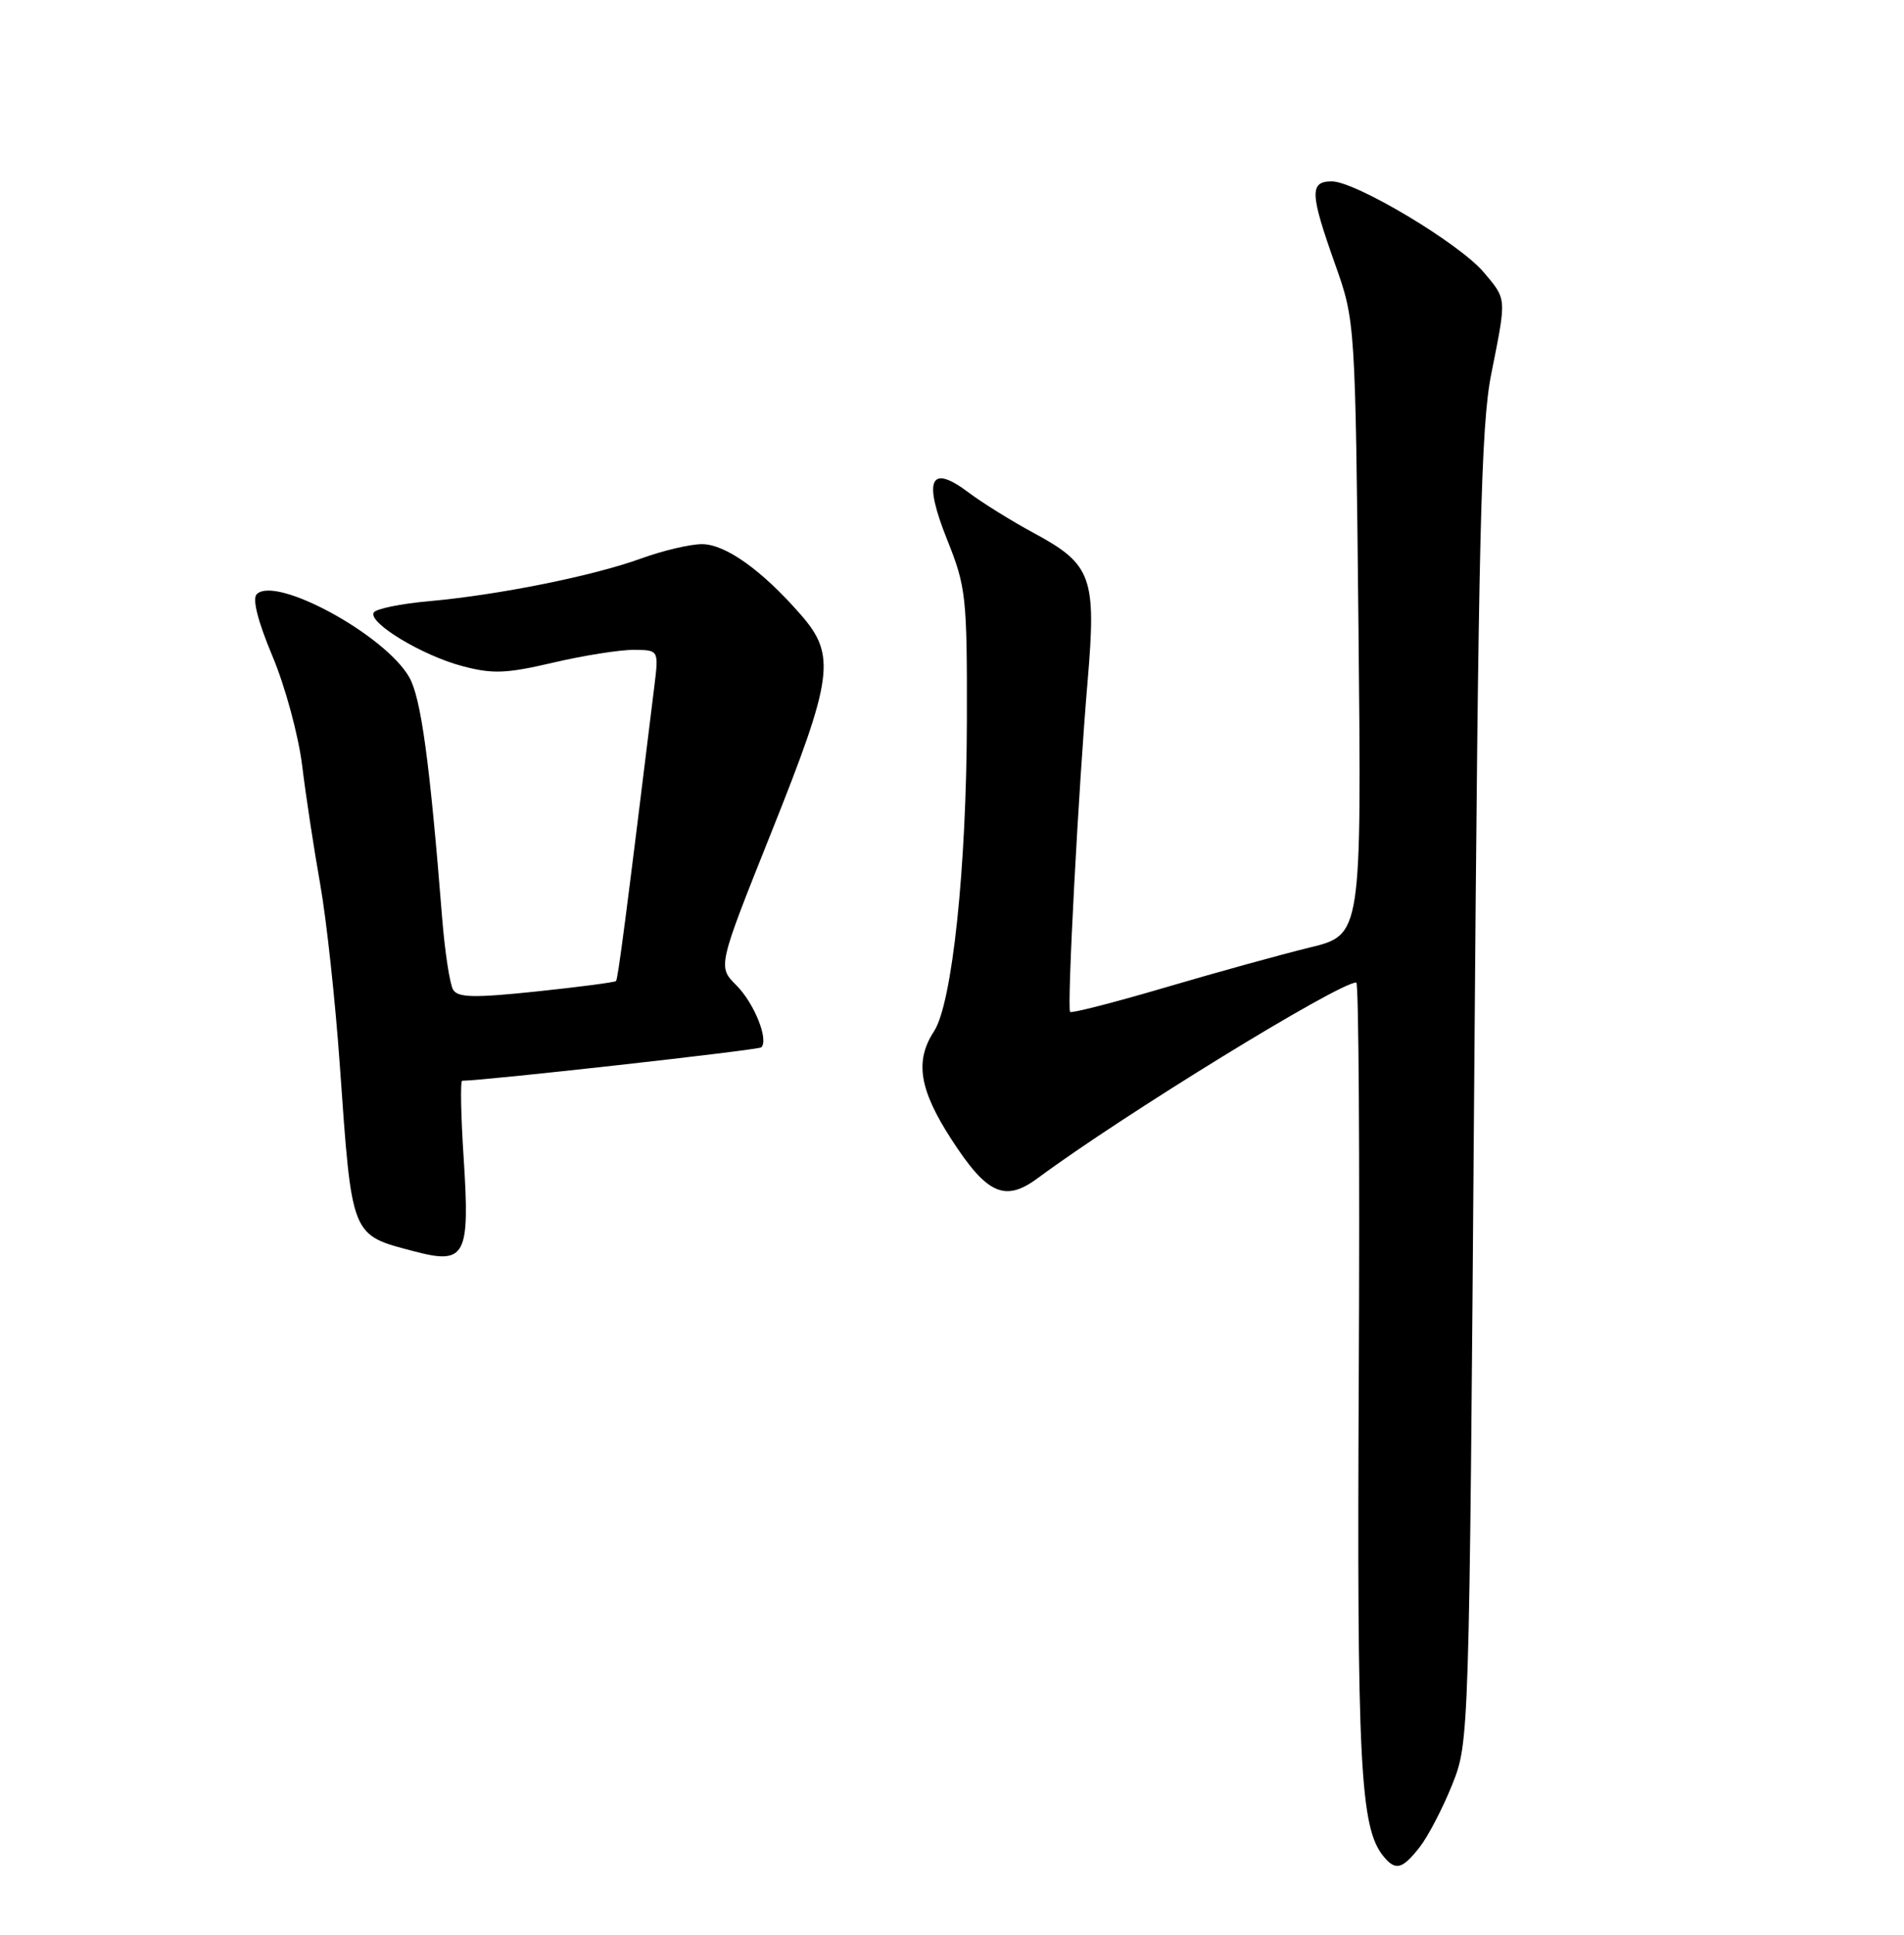 <?xml version="1.0" encoding="UTF-8" standalone="no"?>
<!DOCTYPE svg PUBLIC "-//W3C//DTD SVG 1.1//EN" "http://www.w3.org/Graphics/SVG/1.1/DTD/svg11.dtd" >
<svg xmlns="http://www.w3.org/2000/svg" xmlns:xlink="http://www.w3.org/1999/xlink" version="1.1" viewBox="0 0 252 256">
 <g >
 <path fill="currentColor"
d=" M 187.89 244.42 C 189.00 243.00 190.94 239.28 192.19 236.17 C 194.45 230.50 194.45 230.50 195.11 144.00 C 195.67 70.72 196.01 56.28 197.37 49.50 C 199.41 39.23 199.45 39.69 196.37 36.02 C 193.17 32.22 179.42 24.00 176.27 24.00 C 173.31 24.00 173.37 25.57 176.69 34.92 C 179.38 42.50 179.38 42.50 179.80 83.10 C 180.21 123.70 180.21 123.70 173.36 125.37 C 169.59 126.29 160.97 128.67 154.22 130.66 C 147.47 132.65 141.80 134.10 141.63 133.89 C 141.20 133.36 142.75 104.07 143.95 90.12 C 145.12 76.37 144.51 74.67 136.83 70.53 C 133.90 68.95 130.02 66.54 128.20 65.17 C 123.09 61.32 122.15 63.40 125.37 71.44 C 127.86 77.67 128.00 78.93 127.97 95.26 C 127.93 114.80 126.03 132.77 123.62 136.46 C 121.05 140.38 121.66 144.17 125.92 150.75 C 130.63 158.04 133.01 159.11 137.36 155.88 C 148.59 147.56 177.18 130.00 179.51 130.00 C 179.83 130.00 179.98 153.29 179.84 181.75 C 179.58 233.49 180.01 241.90 183.13 245.65 C 184.72 247.57 185.58 247.35 187.89 244.42 Z  M 61.37 153.28 C 61.00 147.63 60.91 143.00 61.17 143.00 C 64.02 143.00 100.40 138.94 100.76 138.58 C 101.77 137.57 99.82 132.73 97.45 130.36 C 94.99 127.90 94.99 127.90 102.06 110.21 C 110.32 89.55 110.70 86.71 105.93 81.27 C 100.80 75.41 96.00 72.00 92.90 72.00 C 91.35 72.00 87.70 72.86 84.79 73.92 C 78.44 76.22 66.01 78.72 56.76 79.55 C 53.05 79.88 49.78 80.55 49.47 81.04 C 48.66 82.37 55.86 86.73 61.20 88.14 C 65.19 89.20 67.01 89.13 73.20 87.68 C 77.22 86.74 82.00 85.98 83.84 85.99 C 87.19 86.00 87.19 86.00 86.61 90.75 C 82.82 121.63 81.79 129.54 81.53 129.81 C 81.35 129.98 76.62 130.60 71.00 131.19 C 62.80 132.05 60.62 132.01 59.98 130.97 C 59.54 130.26 58.89 126.03 58.53 121.59 C 56.87 100.70 55.72 92.33 54.16 89.60 C 50.95 83.99 36.48 76.12 33.98 78.62 C 33.37 79.23 34.12 82.20 36.06 86.82 C 37.74 90.81 39.50 97.31 39.99 101.28 C 40.47 105.25 41.55 112.33 42.38 117.00 C 43.21 121.67 44.38 132.47 44.98 141.00 C 46.59 163.83 46.40 163.36 54.81 165.57 C 61.62 167.36 62.21 166.25 61.37 153.28 Z "/>
</g>
</svg>